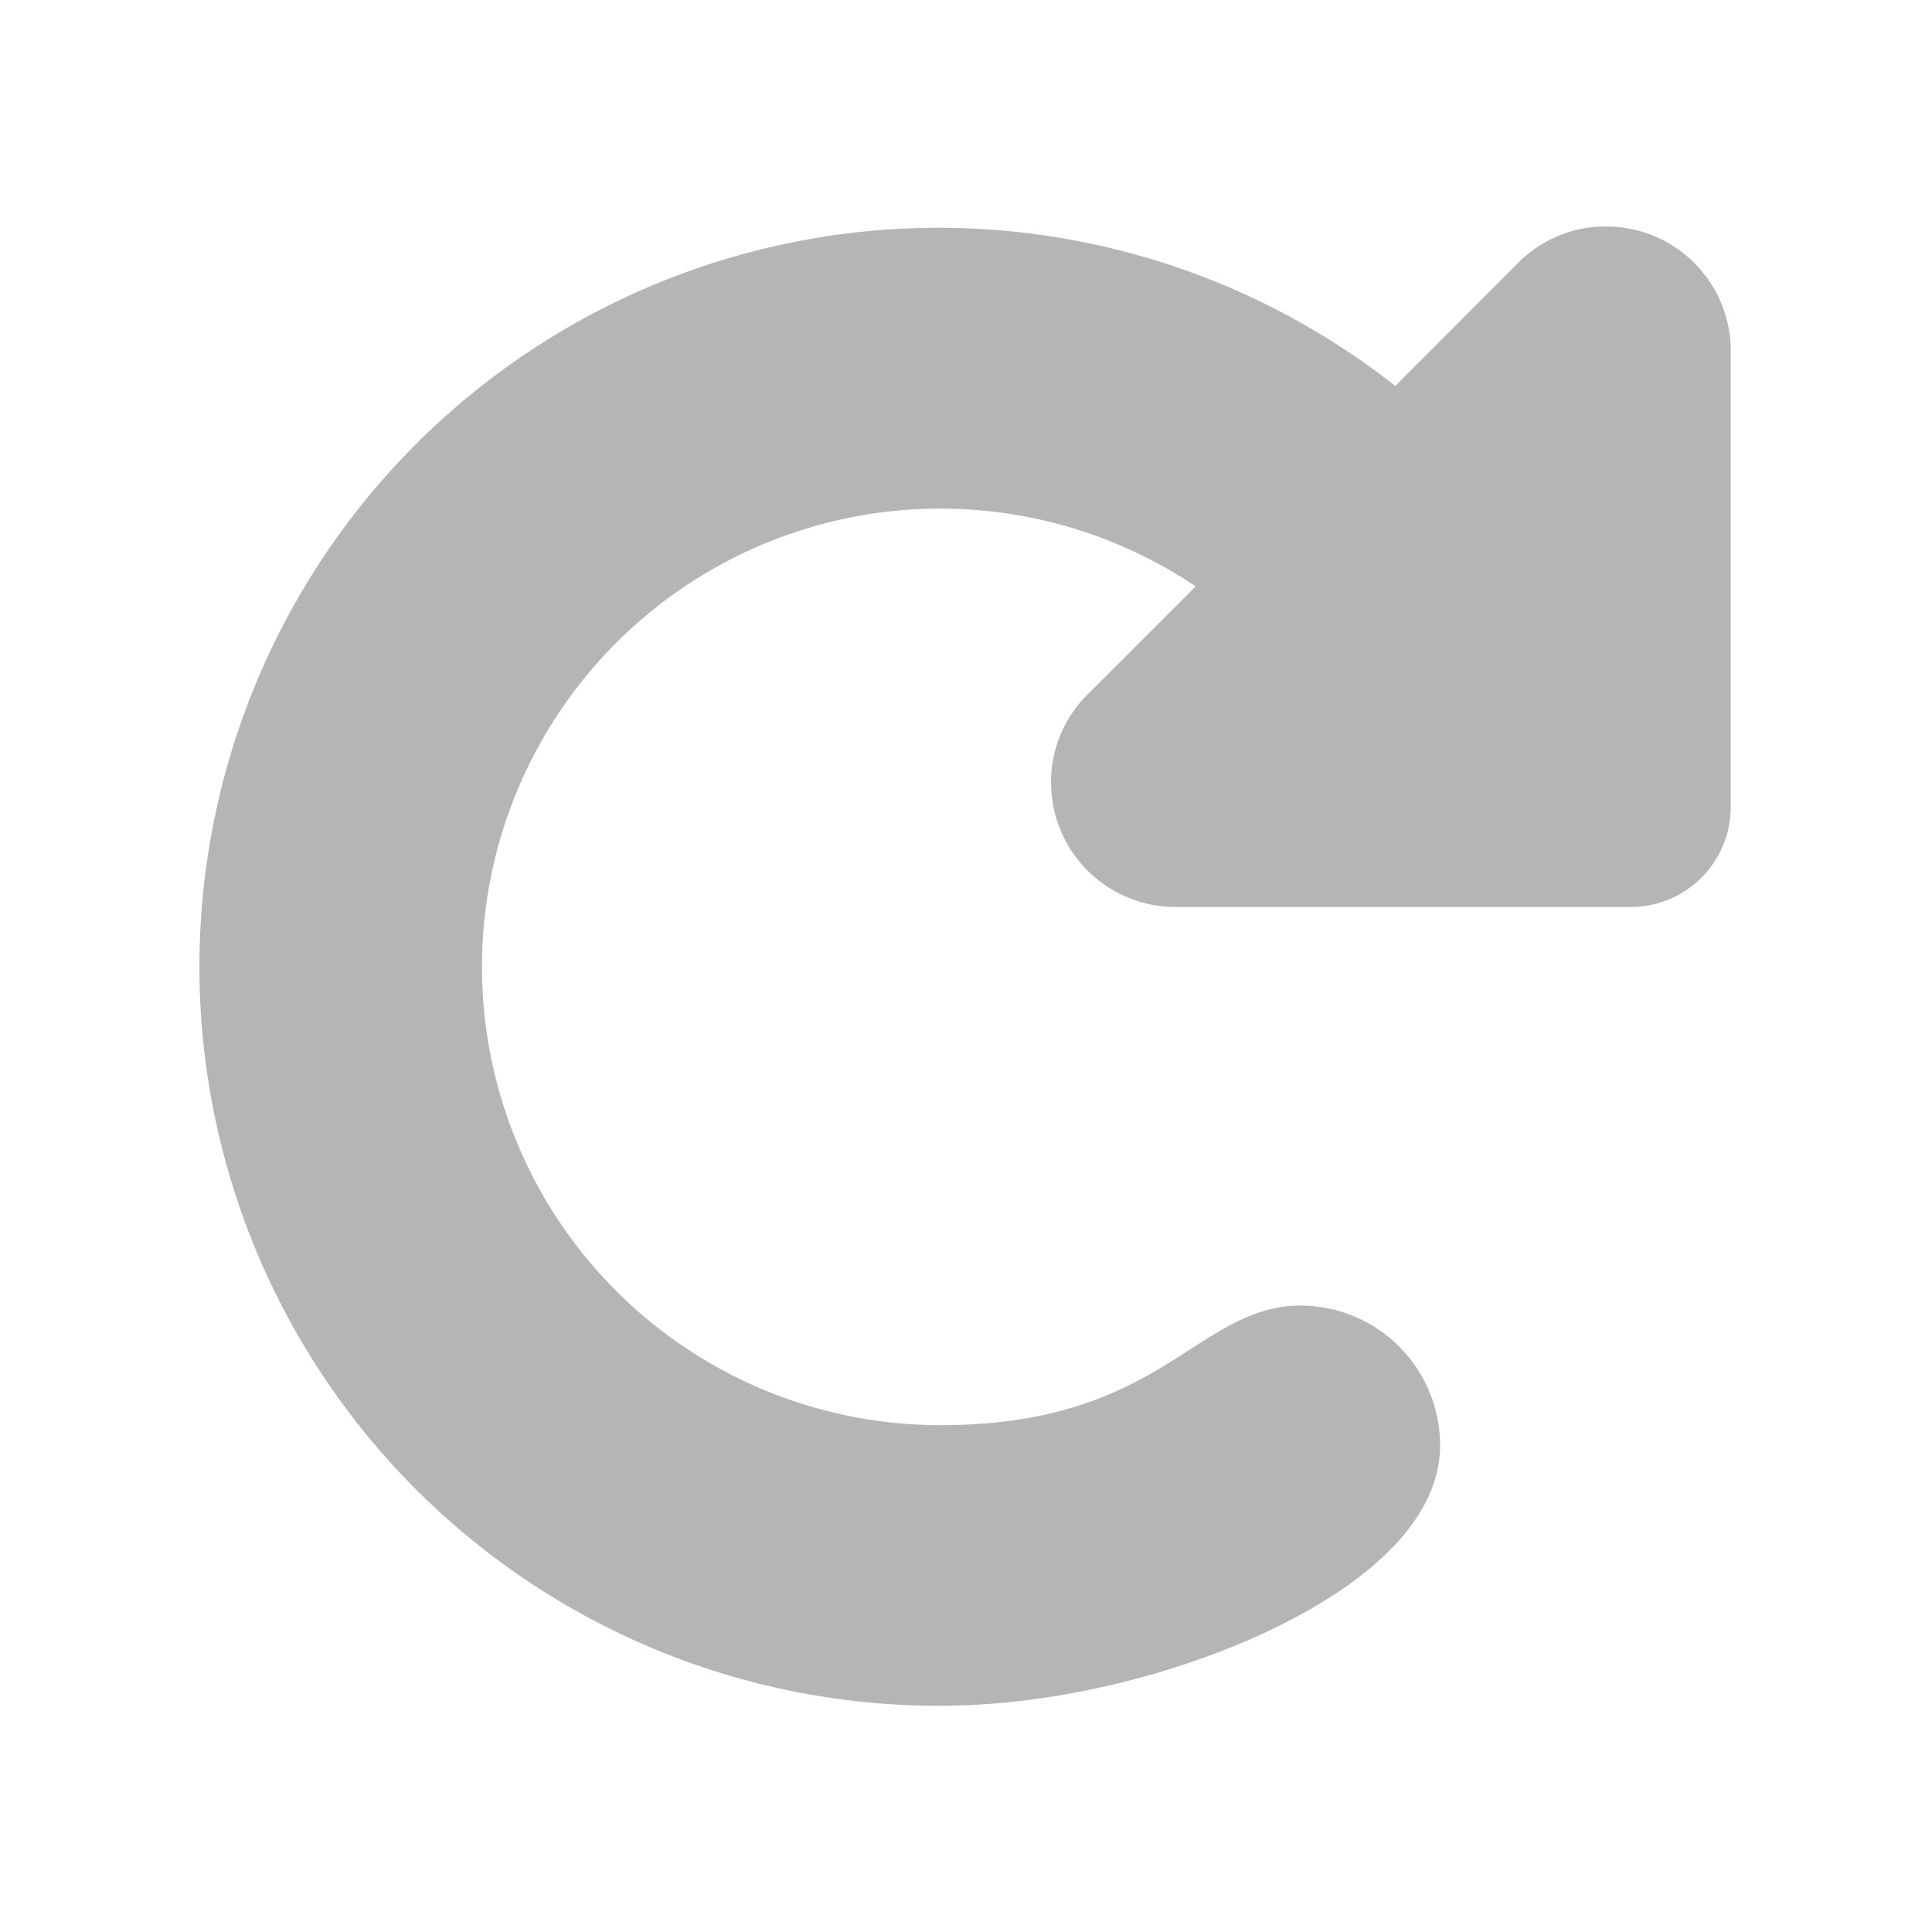 <svg xmlns="http://www.w3.org/2000/svg" width="48" height="48" viewBox="0 0 48 48">
  <g id="그룹_485" data-name="그룹 485" transform="translate(-2218 -1824)">
    <g id="그룹_484" data-name="그룹 484" transform="translate(1794 896)">
      <rect id="사각형_42" data-name="사각형 42" width="48" height="48" transform="translate(424 928)" fill="none"/>
    </g>
    <path id="rotate-right-solid" d="M65.961,32.11a2.092,2.092,0,0,1,2.109,2.1v11.32a1.487,1.487,0,0,1-1.487,1.487h-11.3a2.094,2.094,0,0,1-2.1-2.11,2.052,2.052,0,0,1,.618-1.466l3.5-3.5a12.386,12.386,0,1,0-7.862,21.95c5.675,0,6.939-2.972,8.93-2.972a2.475,2.475,0,0,1,2.48,2.48c0,2.719-6.33,5.463-11.4,5.463A17.36,17.36,0,1,1,60.8,36.423l3.693-3.7A2.056,2.056,0,0,1,65.961,32.11Z" transform="translate(2191.93 1798.517)" fill="#b5b5b5" stroke="#b5b5b5" stroke-width="2"/>
  </g>
</svg>
